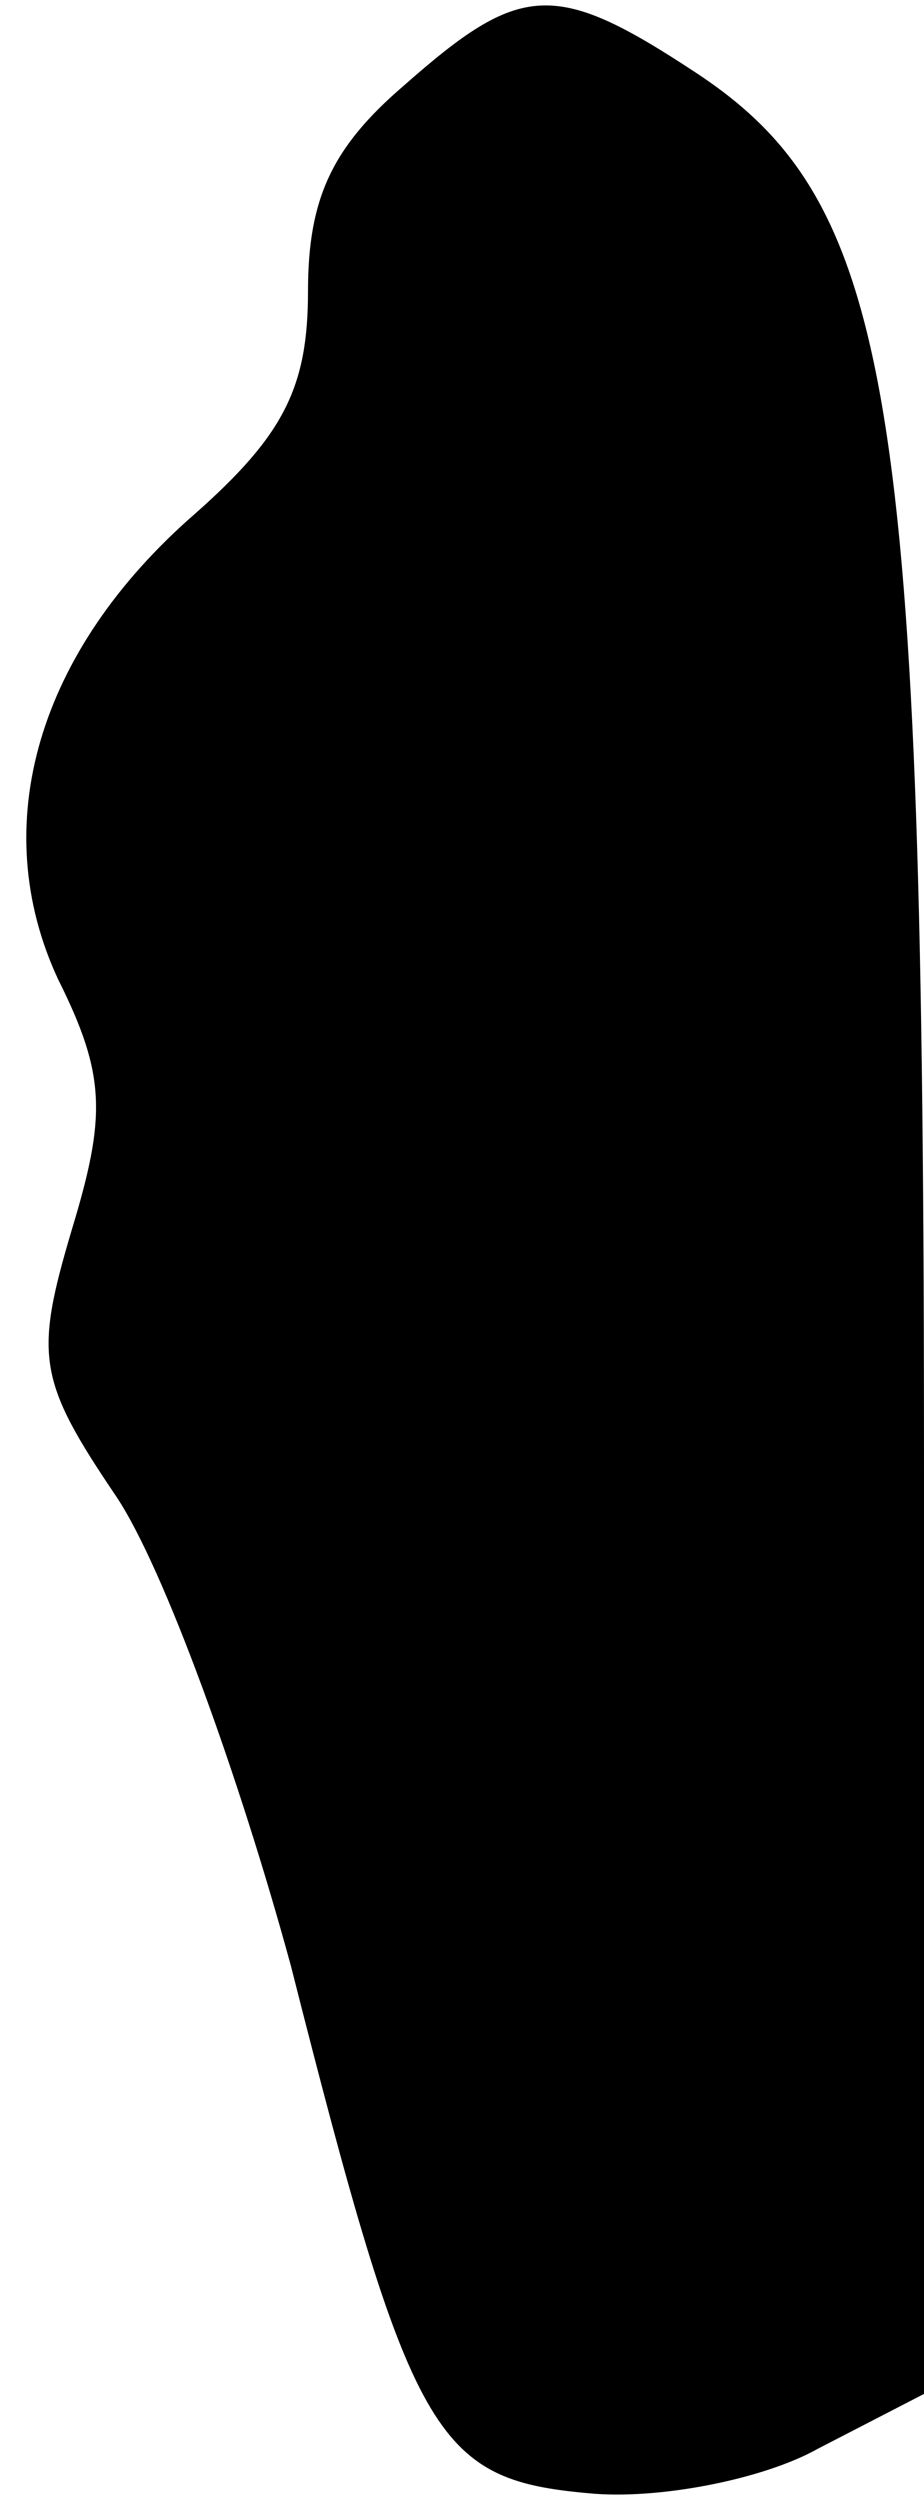 <?xml version="1.0" standalone="no"?>
<!DOCTYPE svg PUBLIC "-//W3C//DTD SVG 20010904//EN"
 "http://www.w3.org/TR/2001/REC-SVG-20010904/DTD/svg10.dtd">
<svg version="1.0" xmlns="http://www.w3.org/2000/svg"
 width="27pt" height="73pt" viewBox="0 0 27 73"
 preserveAspectRatio="xMidYMid meet">
<g transform="translate(0,73) scale(0.1,-0.1)"
fill="#000000" stroke="none">
<path fill="#000000" stroke="none" d="M118 705 c-21 -18 -28 -33 -28 -60 0
-28 -7 -42 -33 -65 -46 -40 -61 -91 -40 -136 14 -28 14 -40 4 -73 -11 -37 -10
-44 13 -78 14 -21 36 -82 51 -137 35 -138 42 -150 87 -154 20 -2 51 4 67 13
l31 16 0 270 c0 314 -9 370 -67 408 -41 27 -51 26 -85 -4z"/>
</g>
</svg>
